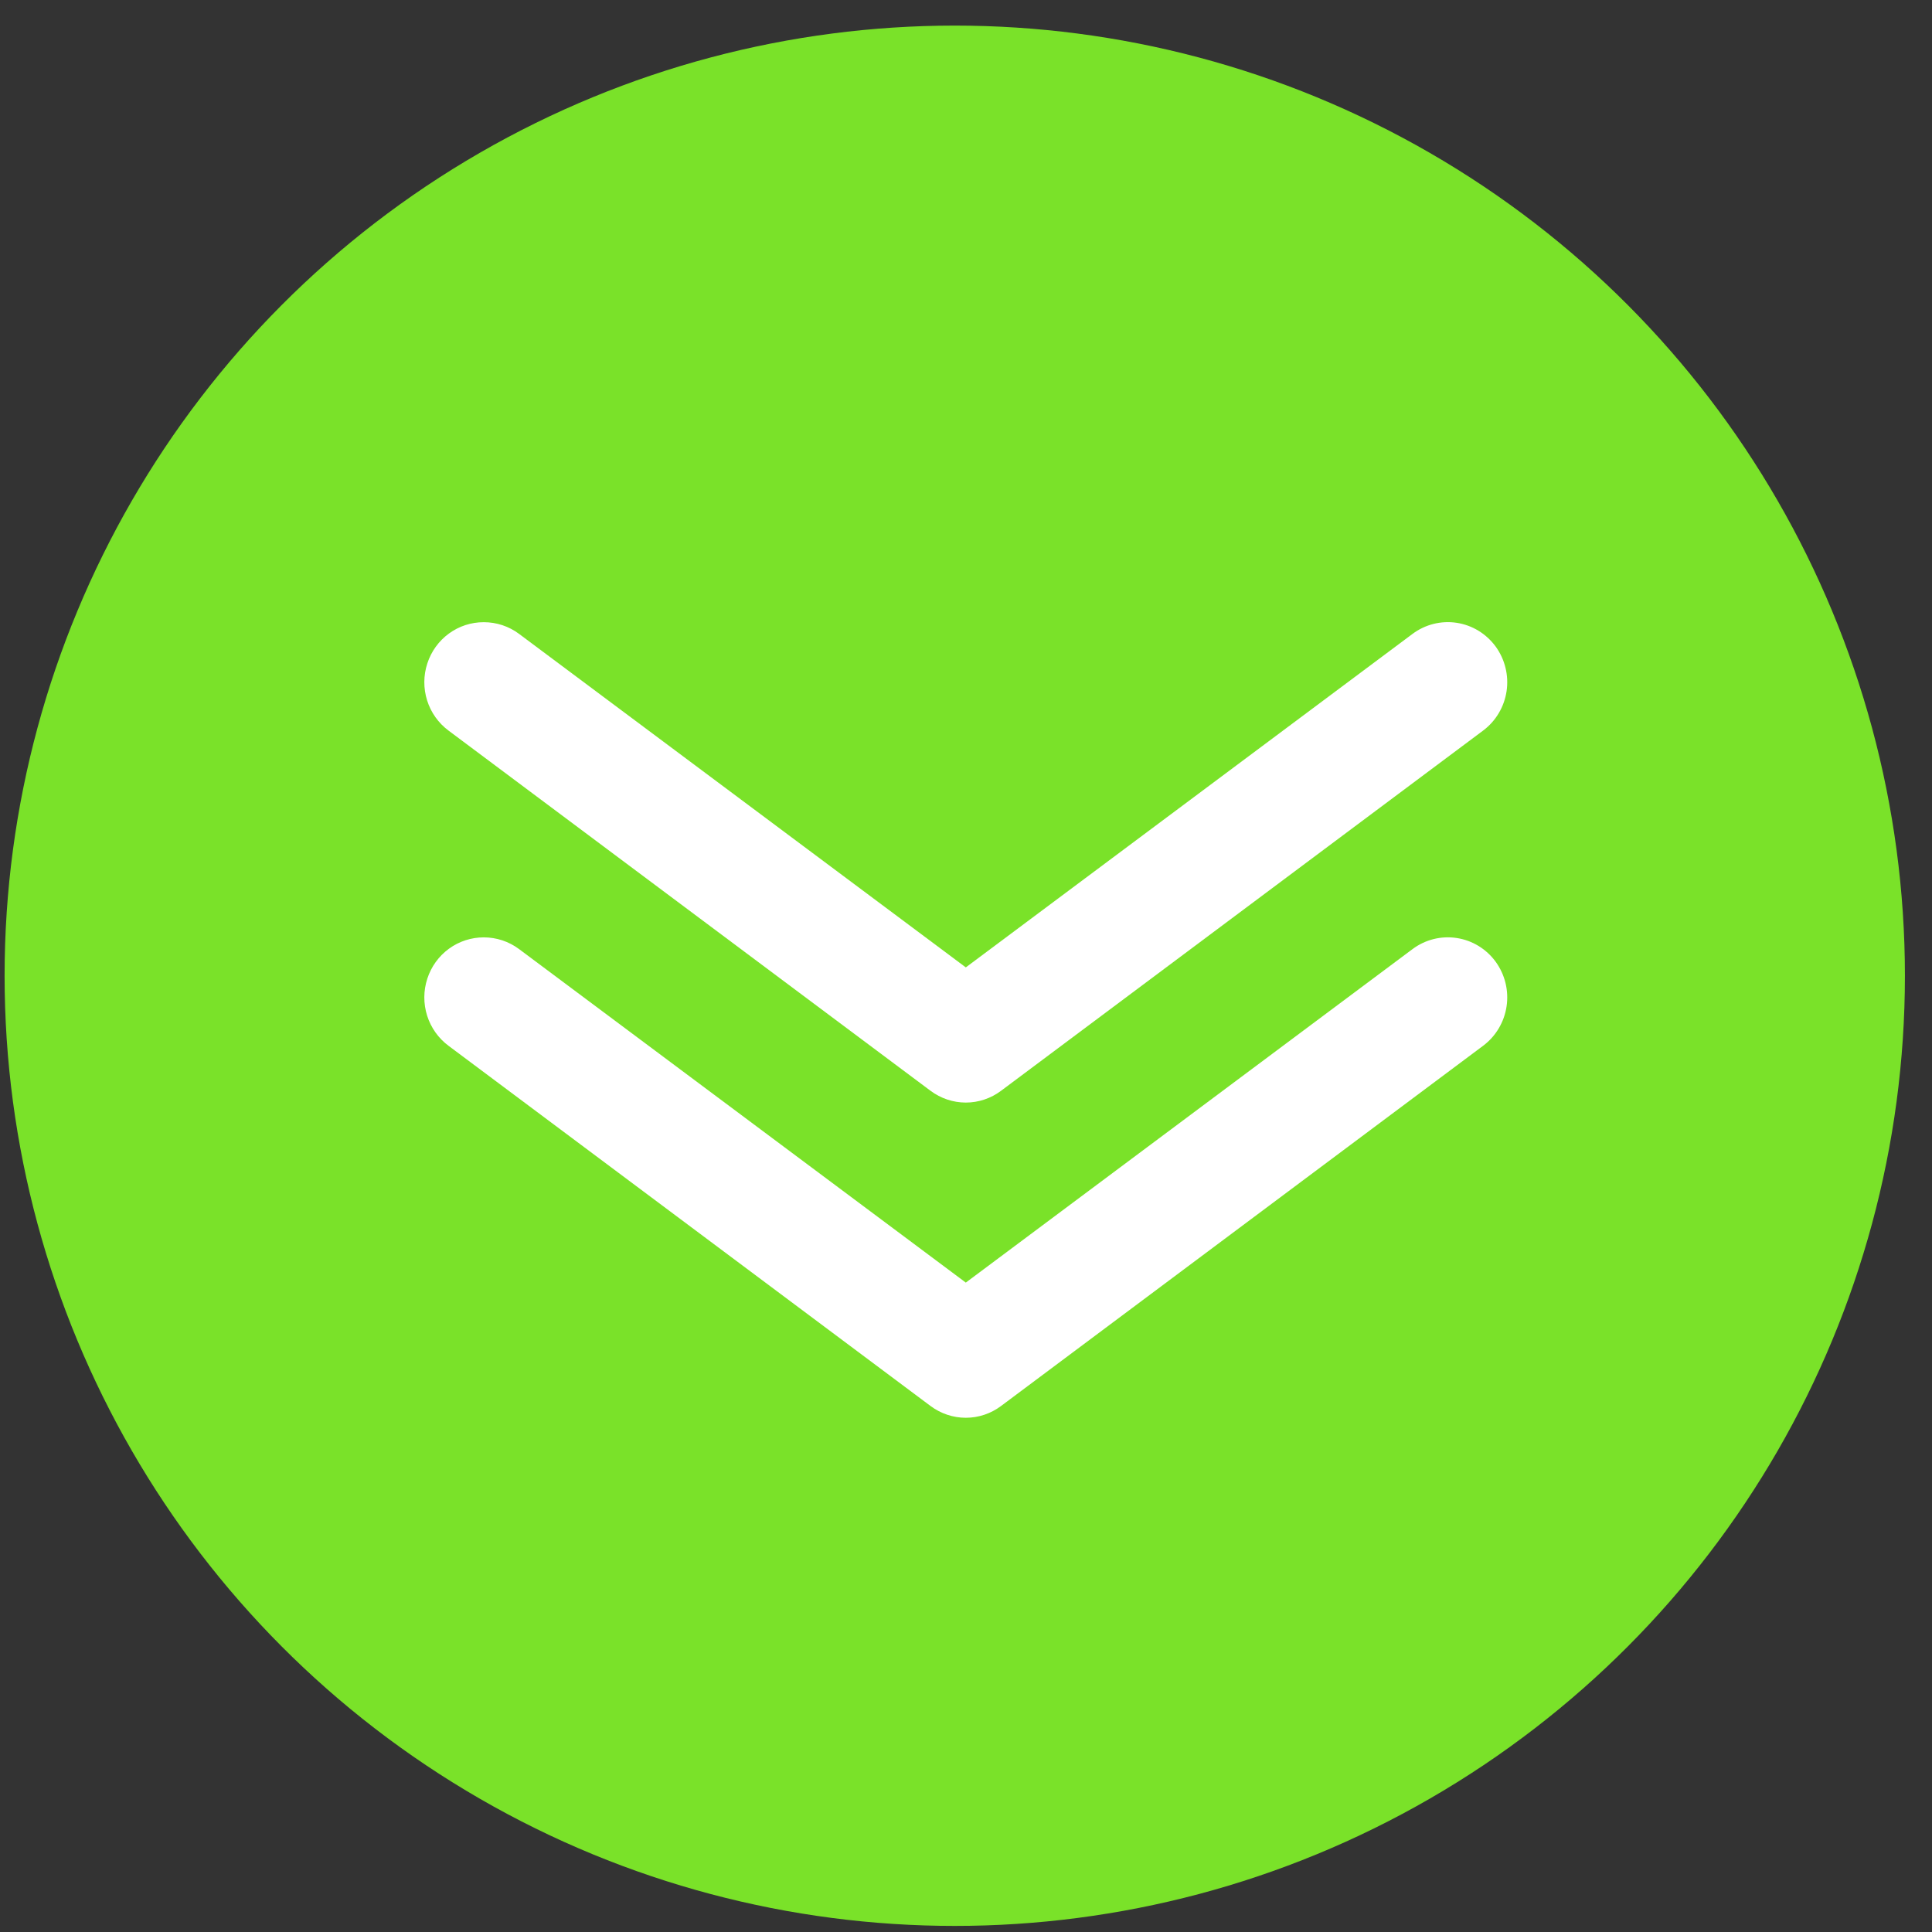 <svg width="61" height="61" viewBox="0 0 61 61" fill="none" xmlns="http://www.w3.org/2000/svg">
  <rect x="0" y="0" width="61" height="61" fill="#333333" stroke="none"/>
  <circle cx="30.145" cy="30.808" r="30" fill="#7AE229"/>
  <g clip-path="url(#clip0_62_690)" transform="rotate(180 30.145 30.808)">
    <path d="M45.016 41.971C44.615 41.972 44.224 41.843 43.901 41.602L29.796 31.072L15.691 41.602C15.493 41.75 15.268 41.857 15.029 41.917C14.79 41.977 14.542 41.989 14.298 41.952C14.055 41.915 13.821 41.83 13.61 41.702C13.399 41.573 13.215 41.404 13.068 41.204C12.922 41.003 12.816 40.776 12.757 40.534C12.697 40.292 12.685 40.041 12.722 39.794C12.796 39.297 13.062 38.849 13.462 38.55L28.682 27.177C29.004 26.935 29.395 26.804 29.796 26.804C30.197 26.804 30.588 26.935 30.911 27.177L46.13 38.55C46.448 38.787 46.684 39.119 46.804 39.5C46.924 39.881 46.922 40.29 46.798 40.669C46.675 41.049 46.436 41.379 46.116 41.613C45.796 41.847 45.411 41.972 45.016 41.971Z" fill="white"/>
    <path d="M45.016 32.02C44.615 32.02 44.224 31.891 43.901 31.65L29.796 21.12L15.691 31.65C15.291 31.949 14.79 32.075 14.298 32C13.806 31.926 13.364 31.657 13.068 31.252C12.773 30.847 12.648 30.34 12.722 29.843C12.796 29.345 13.062 28.897 13.462 28.598L28.682 17.225C29.004 16.983 29.395 16.852 29.796 16.852C30.197 16.852 30.588 16.983 30.911 17.225L46.13 28.598C46.448 28.835 46.684 29.168 46.804 29.548C46.924 29.929 46.922 30.338 46.798 30.717C46.675 31.097 46.436 31.427 46.116 31.661C45.796 31.895 45.411 32.02 45.016 32.02Z" fill="white"/>
  </g>
  <defs>
    <clipPath id="clip0_62_690">
      <rect width="34.186" height="25.116" fill="white" transform="translate(12.703 16.855)"/>
    </clipPath>
  </defs>
</svg>

